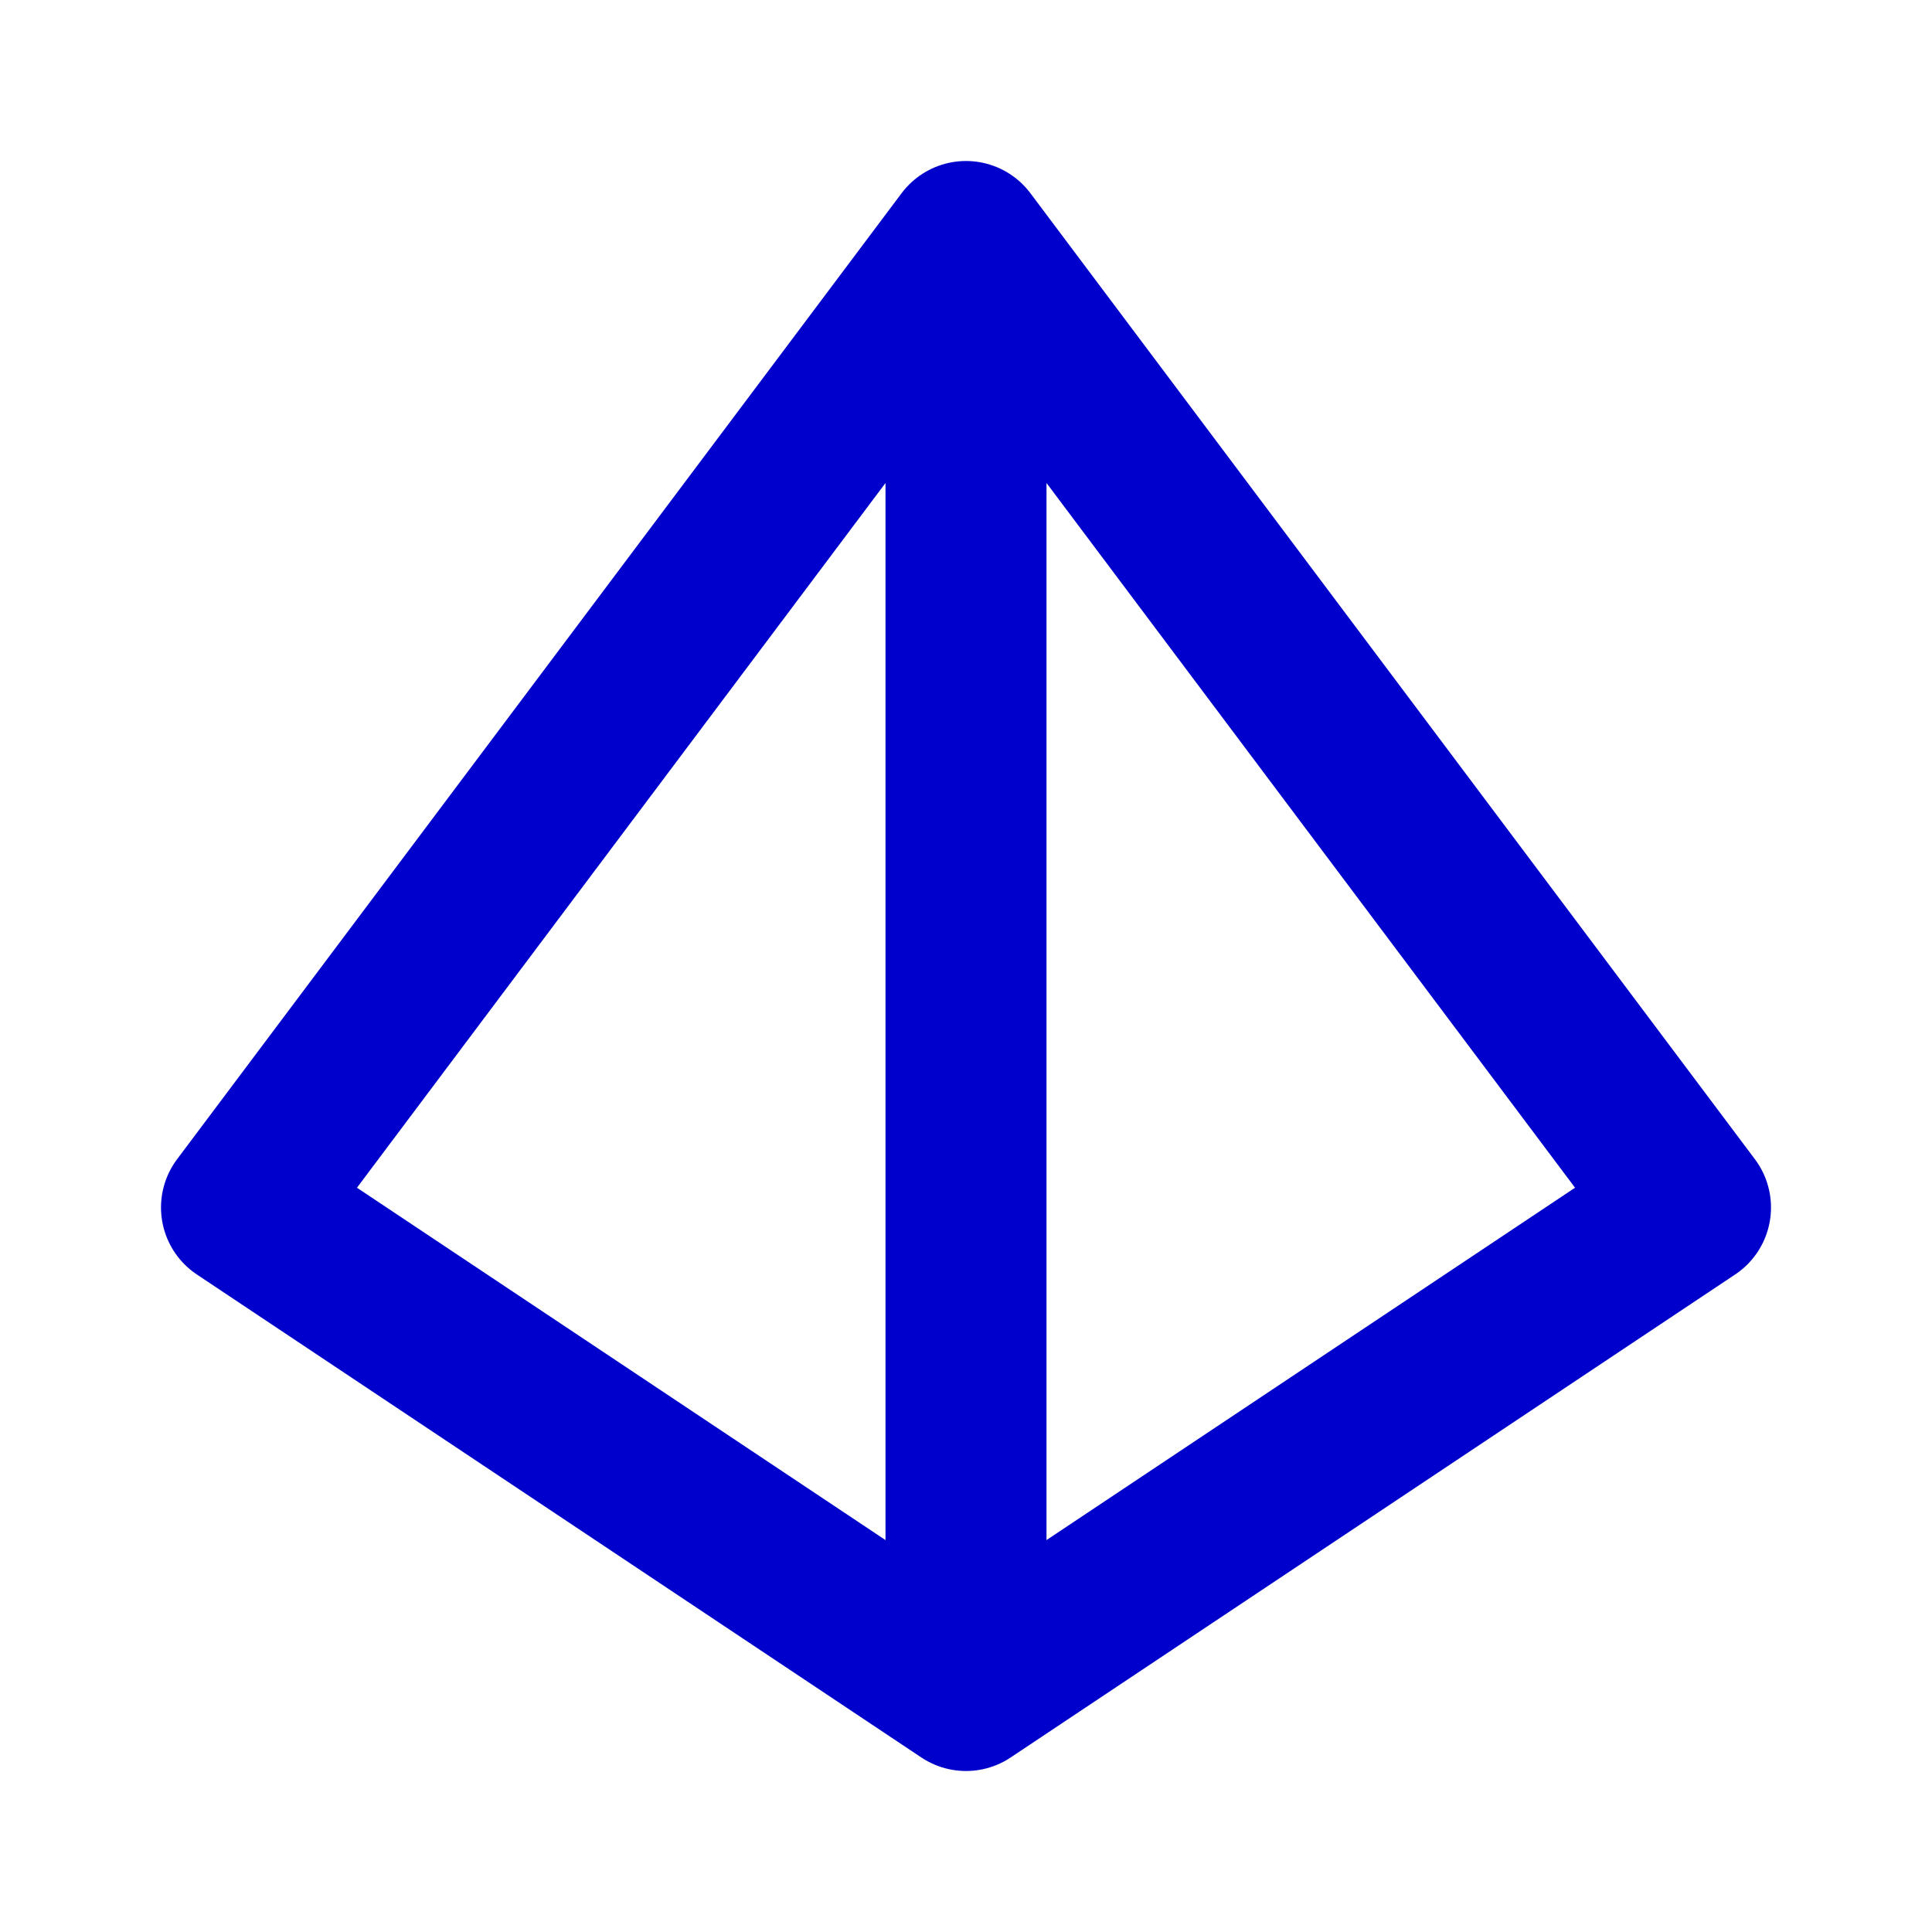 <svg width="24" height="24" viewBox="0 0 24 24" fill="none" xmlns="http://www.w3.org/2000/svg">
<path d="M12 3L3 15L12 21M12 3L21 15L12 21M12 3V21" stroke="#0000CC" stroke-width="2" stroke-linecap="round" stroke-linejoin="round"/>
</svg>
